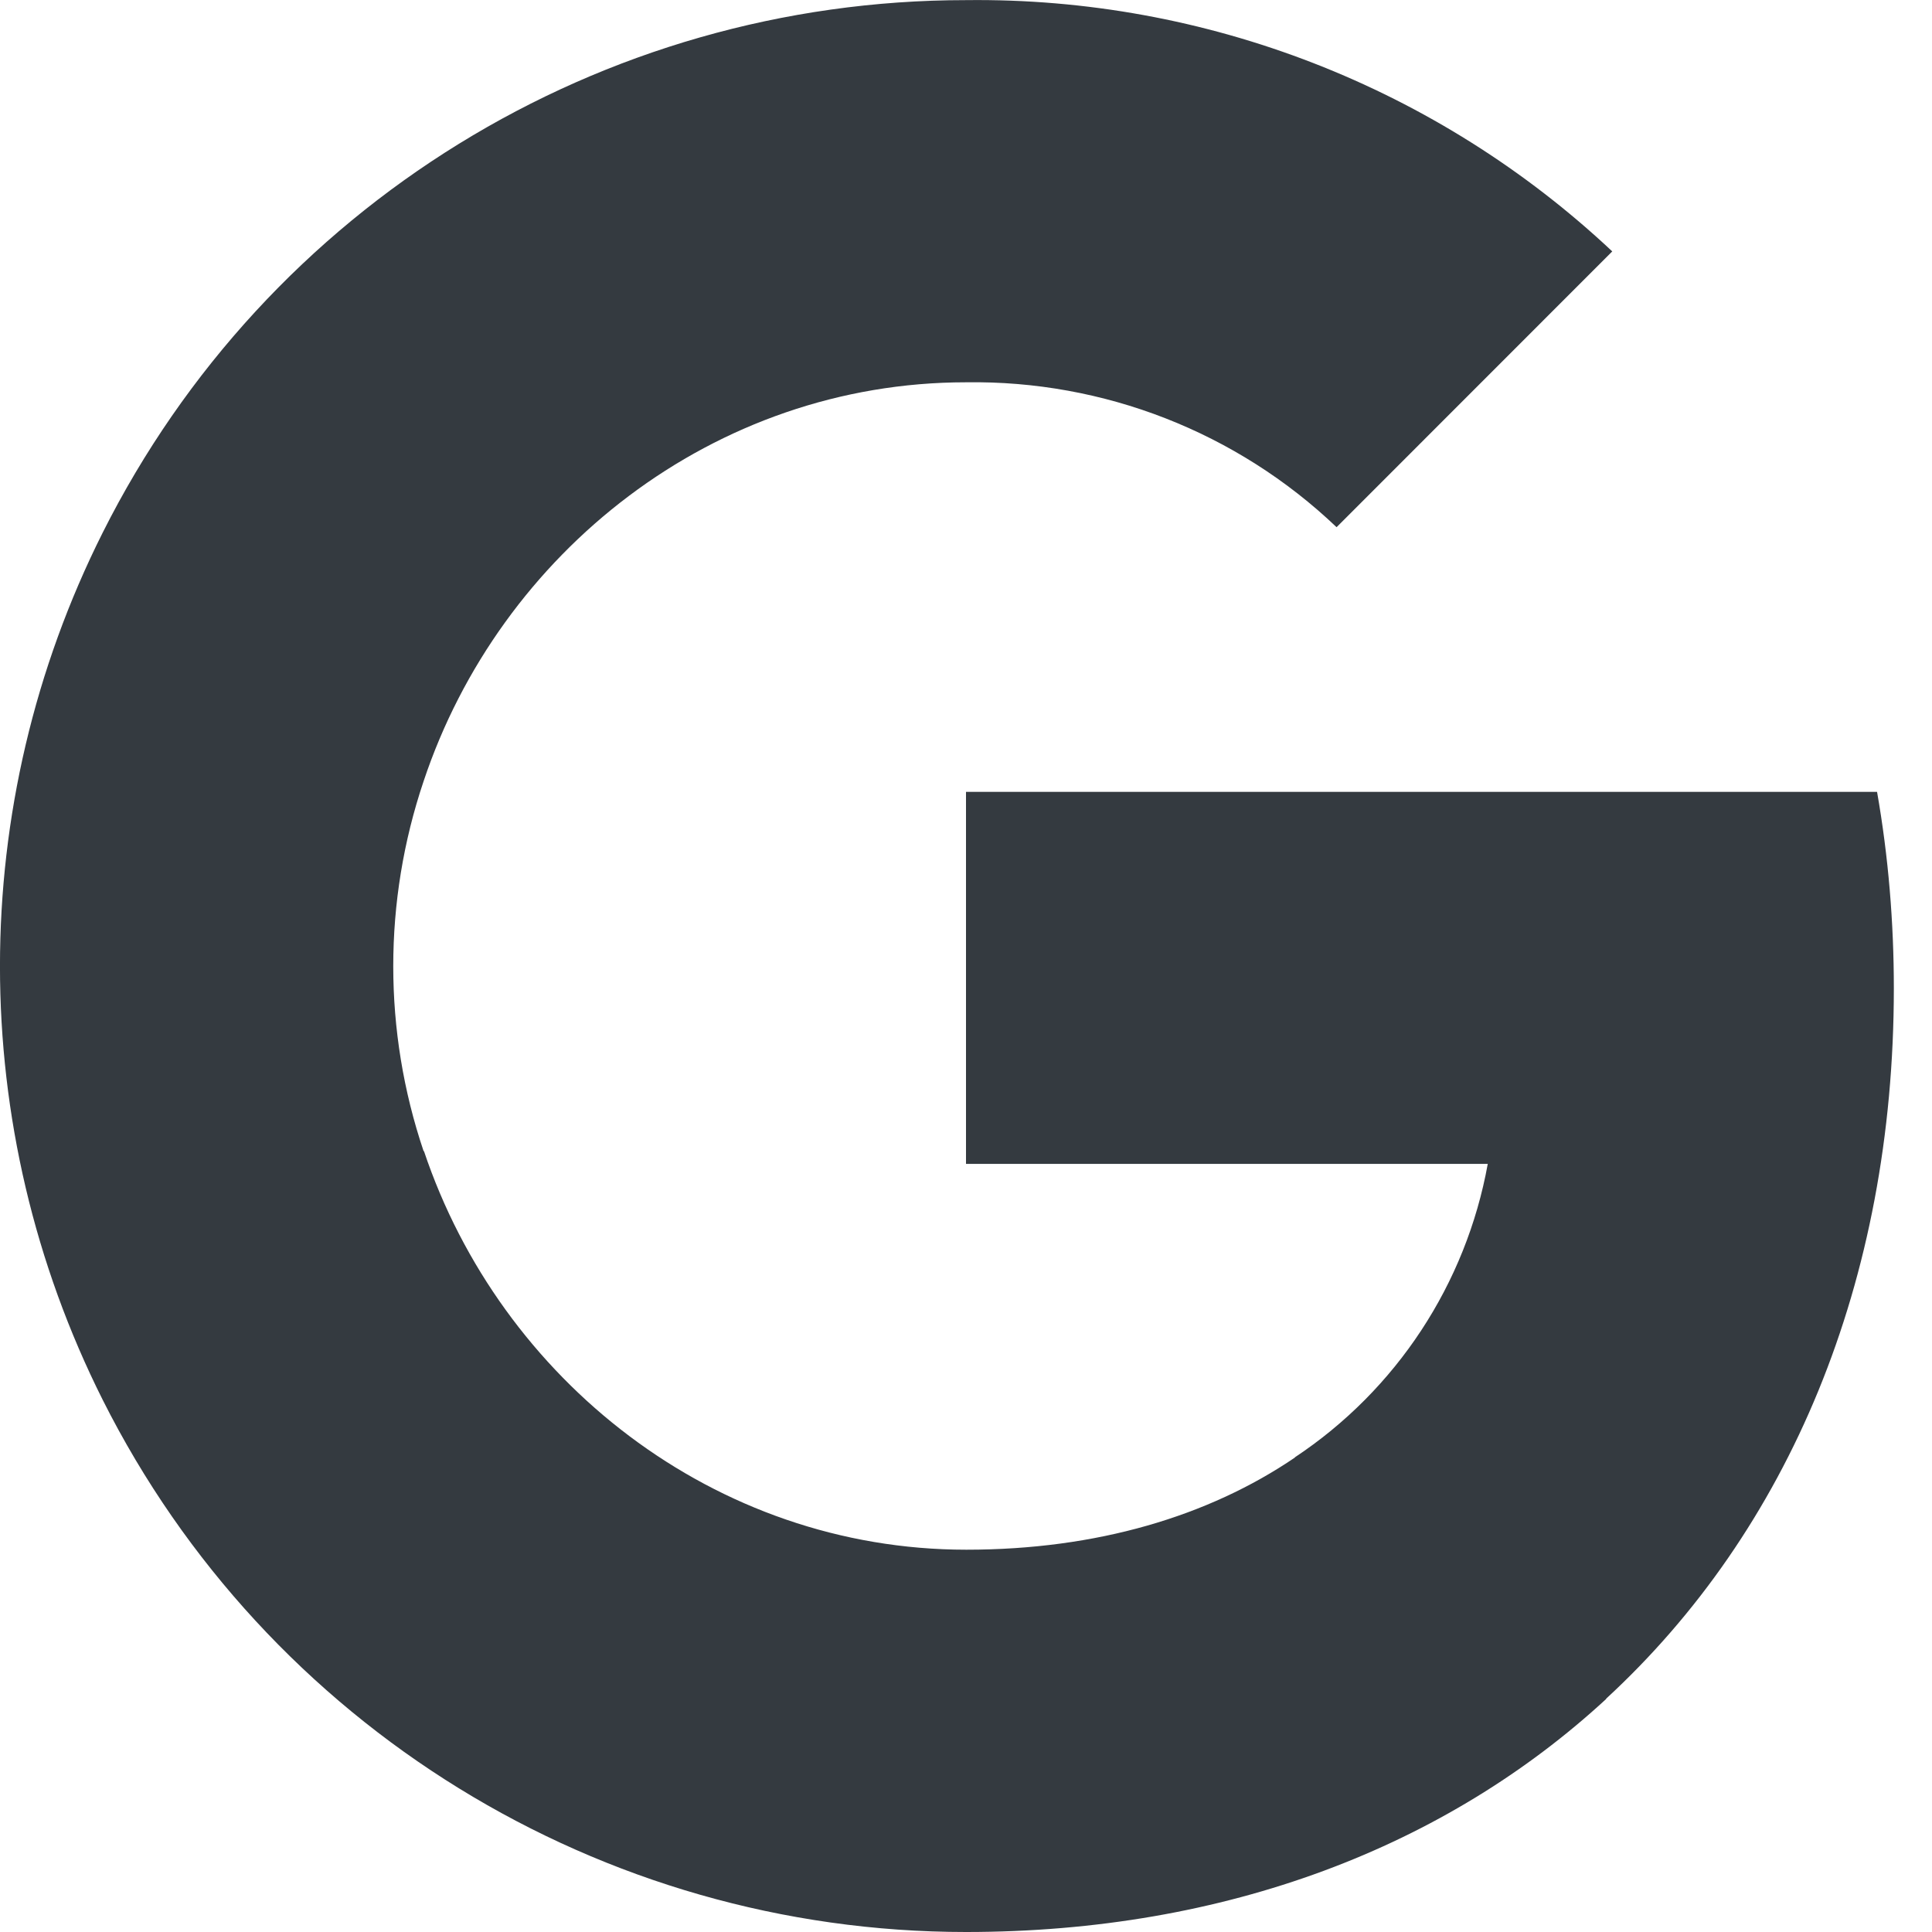 <svg width="16" height="16" viewBox="0 0 16 16" fill="none" xmlns="http://www.w3.org/2000/svg">
<path d="M15.545 6.558C15.639 7.093 15.684 7.64 15.684 8.184C15.684 10.618 14.813 12.675 13.3 14.069H13.303C11.977 15.292 10.157 16 8 16C4.975 16 2.209 14.295 0.851 11.594C-0.284 9.333 -0.284 6.67 0.851 4.41C2.209 1.705 4.975 0.001 8 0.001C9.987 -0.023 11.906 0.724 13.352 2.082L11.069 4.366C10.242 3.578 9.14 3.149 8 3.166C5.913 3.166 4.14 4.574 3.508 6.47C3.173 7.464 3.173 8.54 3.508 9.533H3.511C4.146 11.426 5.916 12.834 8.003 12.834C9.081 12.834 10.007 12.558 10.725 12.07H10.722C11.565 11.511 12.141 10.633 12.321 9.639H8V6.558H15.545Z" fill="#343A40"/>
</svg>
